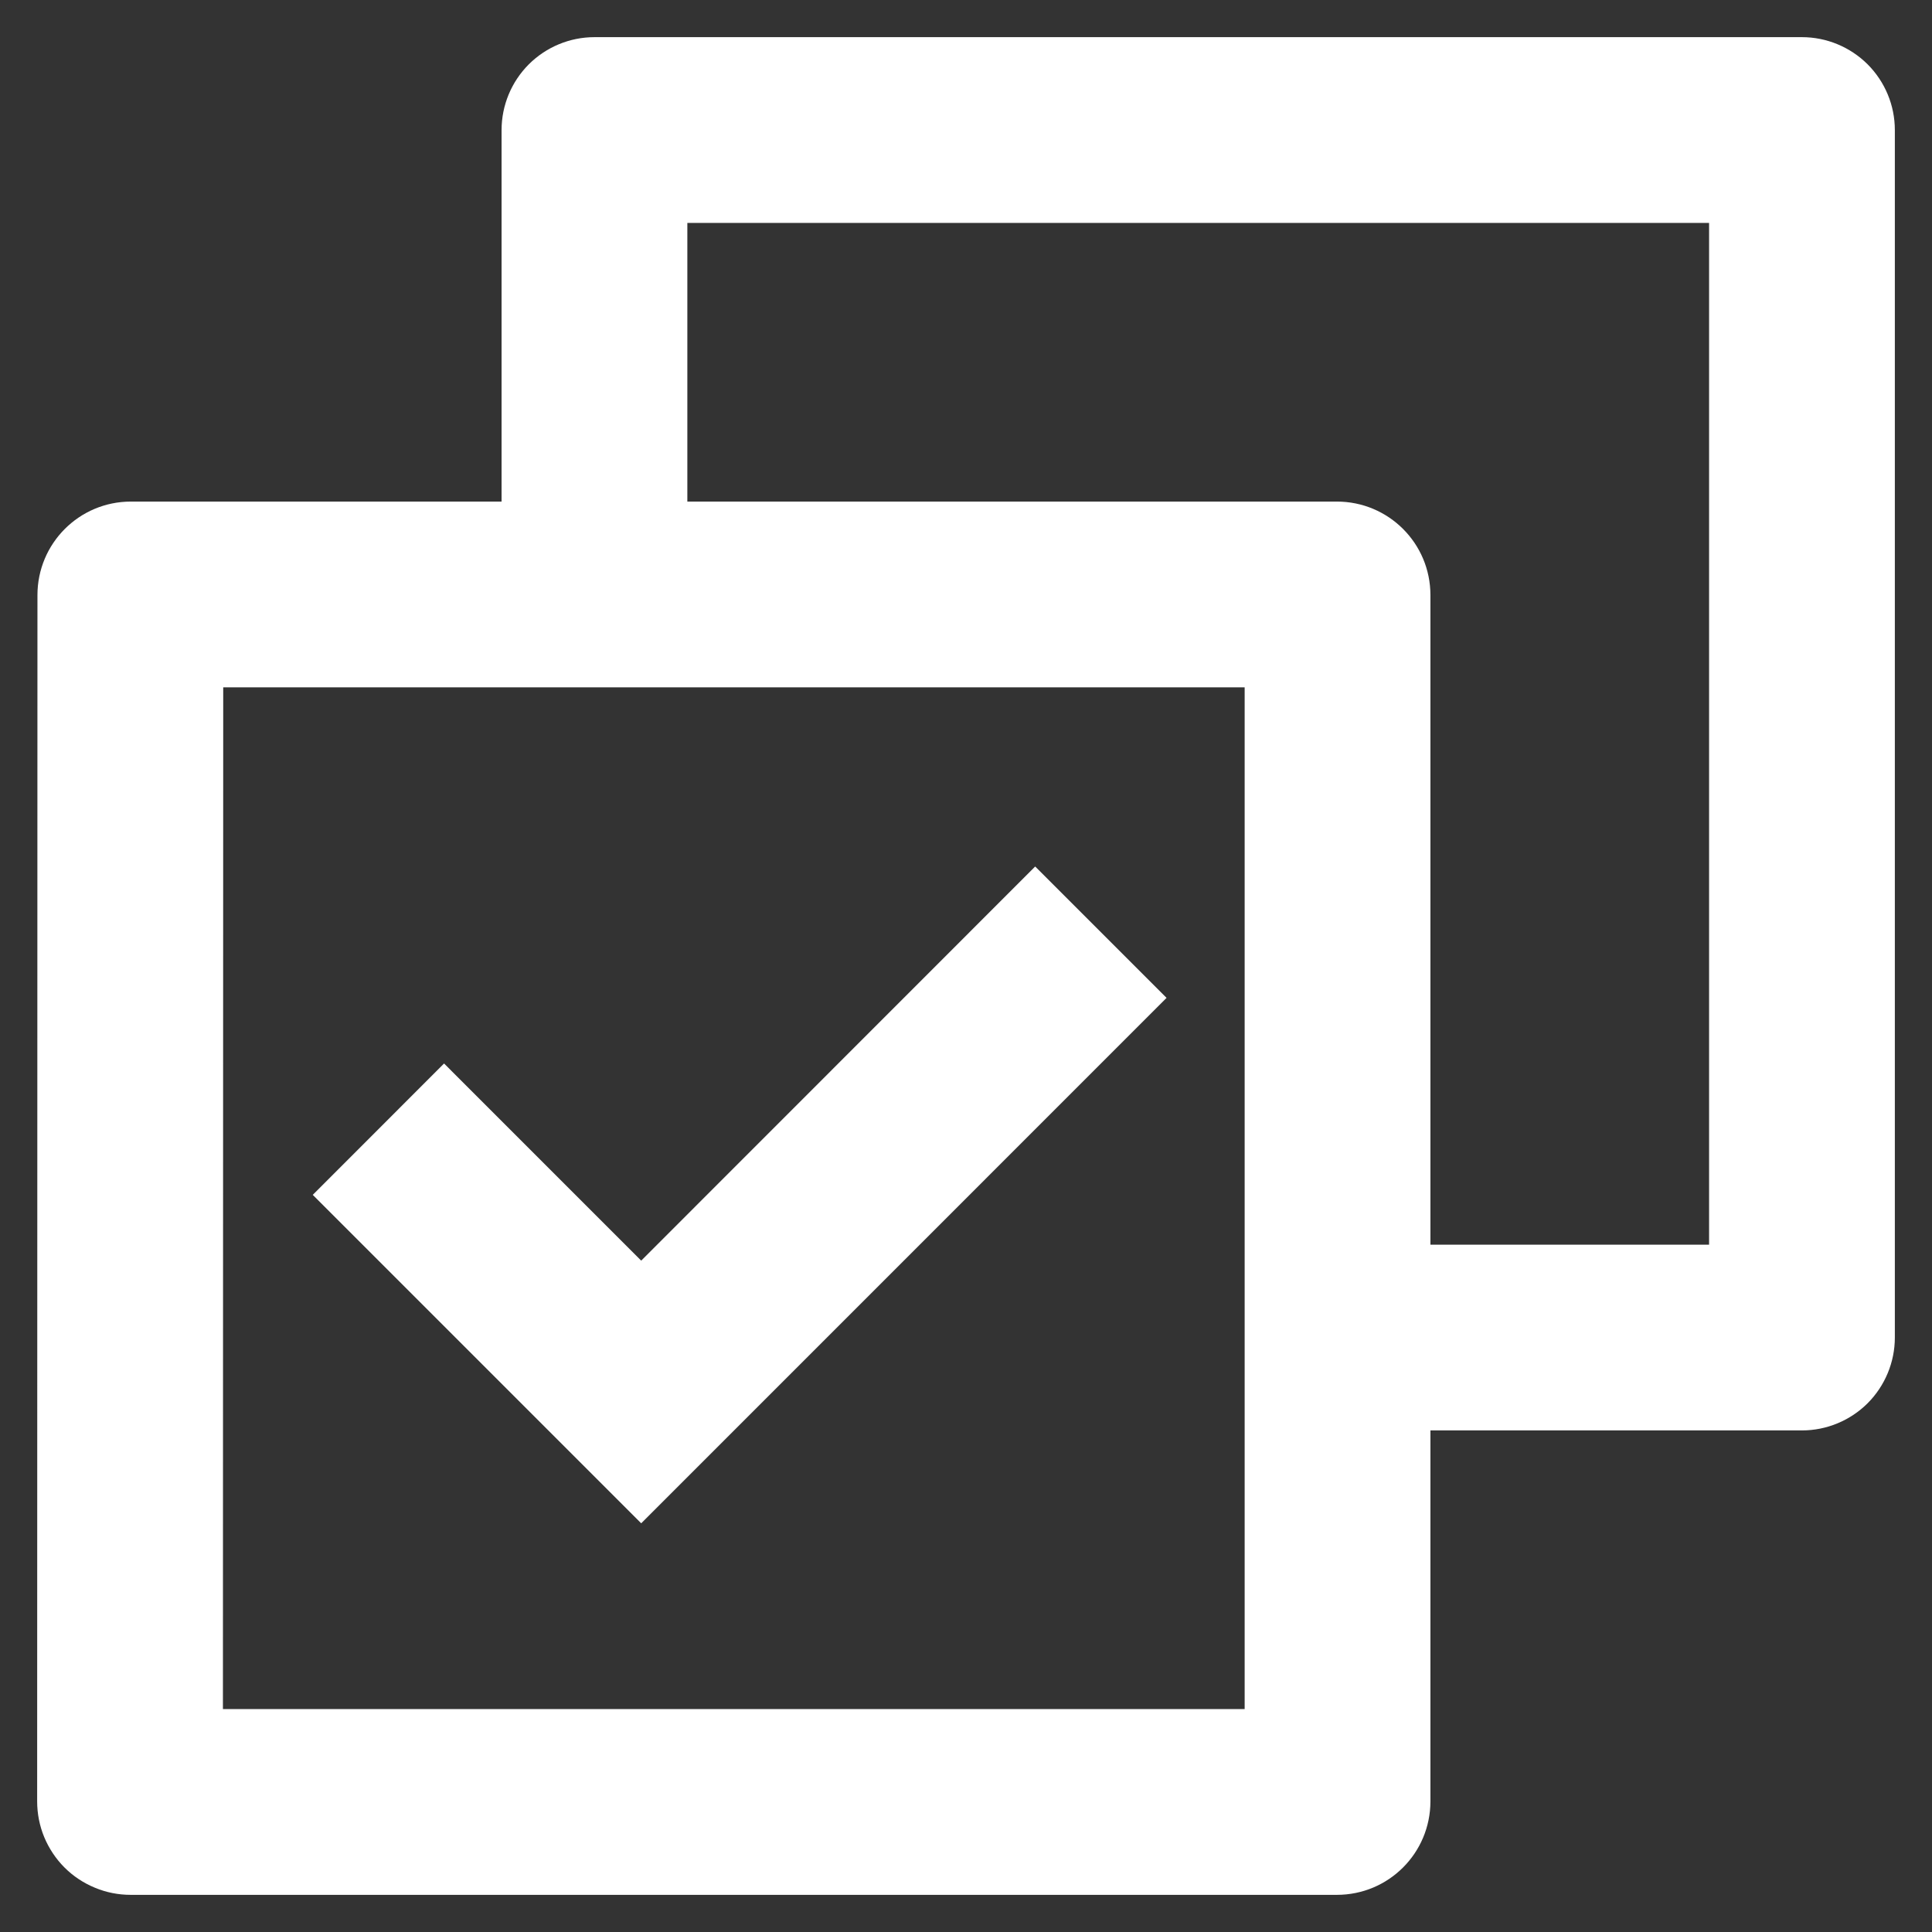 <svg width="26" height="26" viewBox="0 0 26 26" fill="none" xmlns="http://www.w3.org/2000/svg">
<rect x="0" y="0" width="26" height="26" fill="#333333" stroke="none"/>
<path d="M6.75 6.75V1.75C6.75 1.418 6.882 1.101 7.116 0.866C7.351 0.632 7.668 0.5 8 0.5H24.25C24.581 0.5 24.899 0.632 25.134 0.866C25.368 1.101 25.5 1.418 25.5 1.75V18C25.5 18.331 25.368 18.649 25.134 18.884C24.899 19.118 24.581 19.25 24.25 19.25H19.25V24.241C19.25 24.936 18.689 25.5 17.991 25.5H1.759C1.593 25.5 1.43 25.468 1.277 25.404C1.124 25.341 0.985 25.249 0.868 25.132C0.751 25.015 0.659 24.876 0.595 24.723C0.532 24.57 0.5 24.407 0.5 24.241L0.504 8.009C0.504 7.314 1.065 6.75 1.762 6.75H6.75ZM9.25 6.75H17.991C18.686 6.75 19.25 7.311 19.25 8.009V16.75H23V3H9.25V6.75ZM16.75 9.25H3.004L3 23H16.75V9.25ZM8.629 20.5L4.209 16.08L5.976 14.312L8.629 16.965L13.931 11.661L15.699 13.429L8.629 20.5Z" fill="white"/>
</svg>
